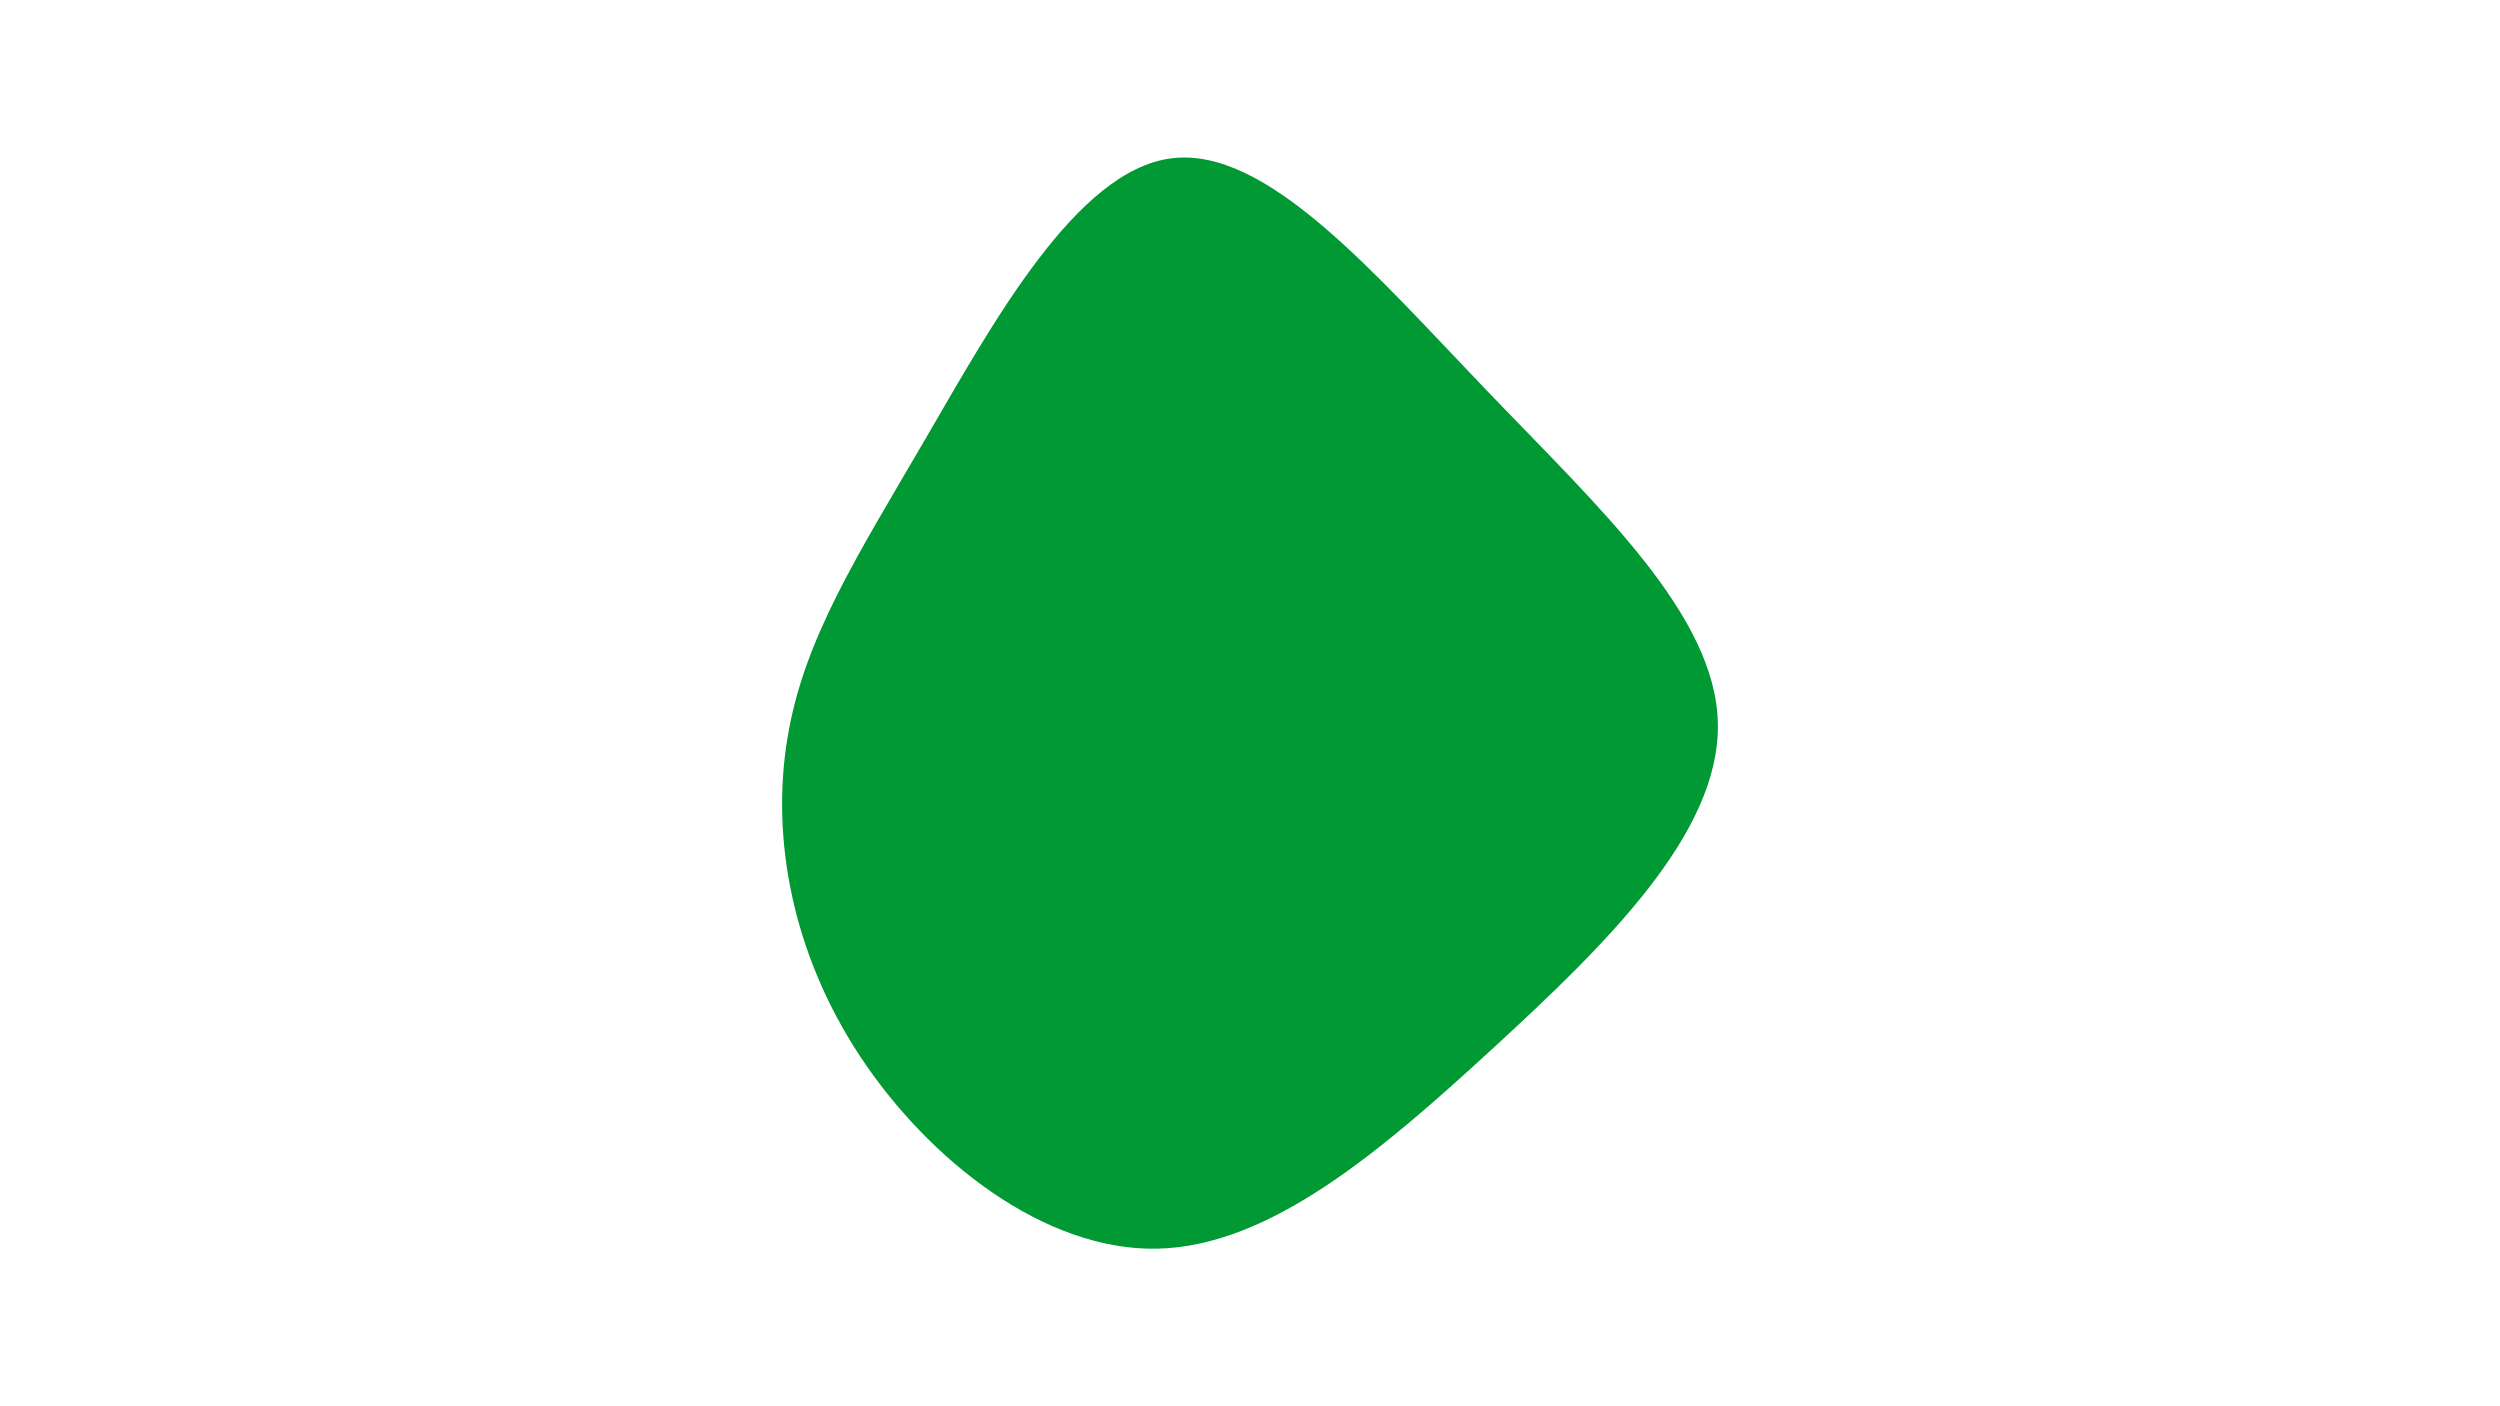<svg id="visual" viewBox="0 0 960 540" width="960" height="540" xmlns="http://www.w3.org/2000/svg" xmlns:xlink="http://www.w3.org/1999/xlink" version="1.1"><g transform="translate(445.067 277.301)"><path d="M125.7 -127.5C168.8 -82.5 213.9 -41.2 214.6 0.7C215.3 42.7 171.7 85.3 128.5 125C85.3 164.7 42.7 201.3 -0.8 202.2C-44.3 203 -88.6 168 -114.8 128.3C-141 88.6 -149 44.3 -142.7 6.2C-136.5 -31.8 -116 -63.6 -89.8 -108.6C-63.6 -153.6 -31.8 -211.8 4.7 -216.5C41.2 -221.2 82.5 -172.5 125.7 -127.5" fill="#009933"></path></g></svg>